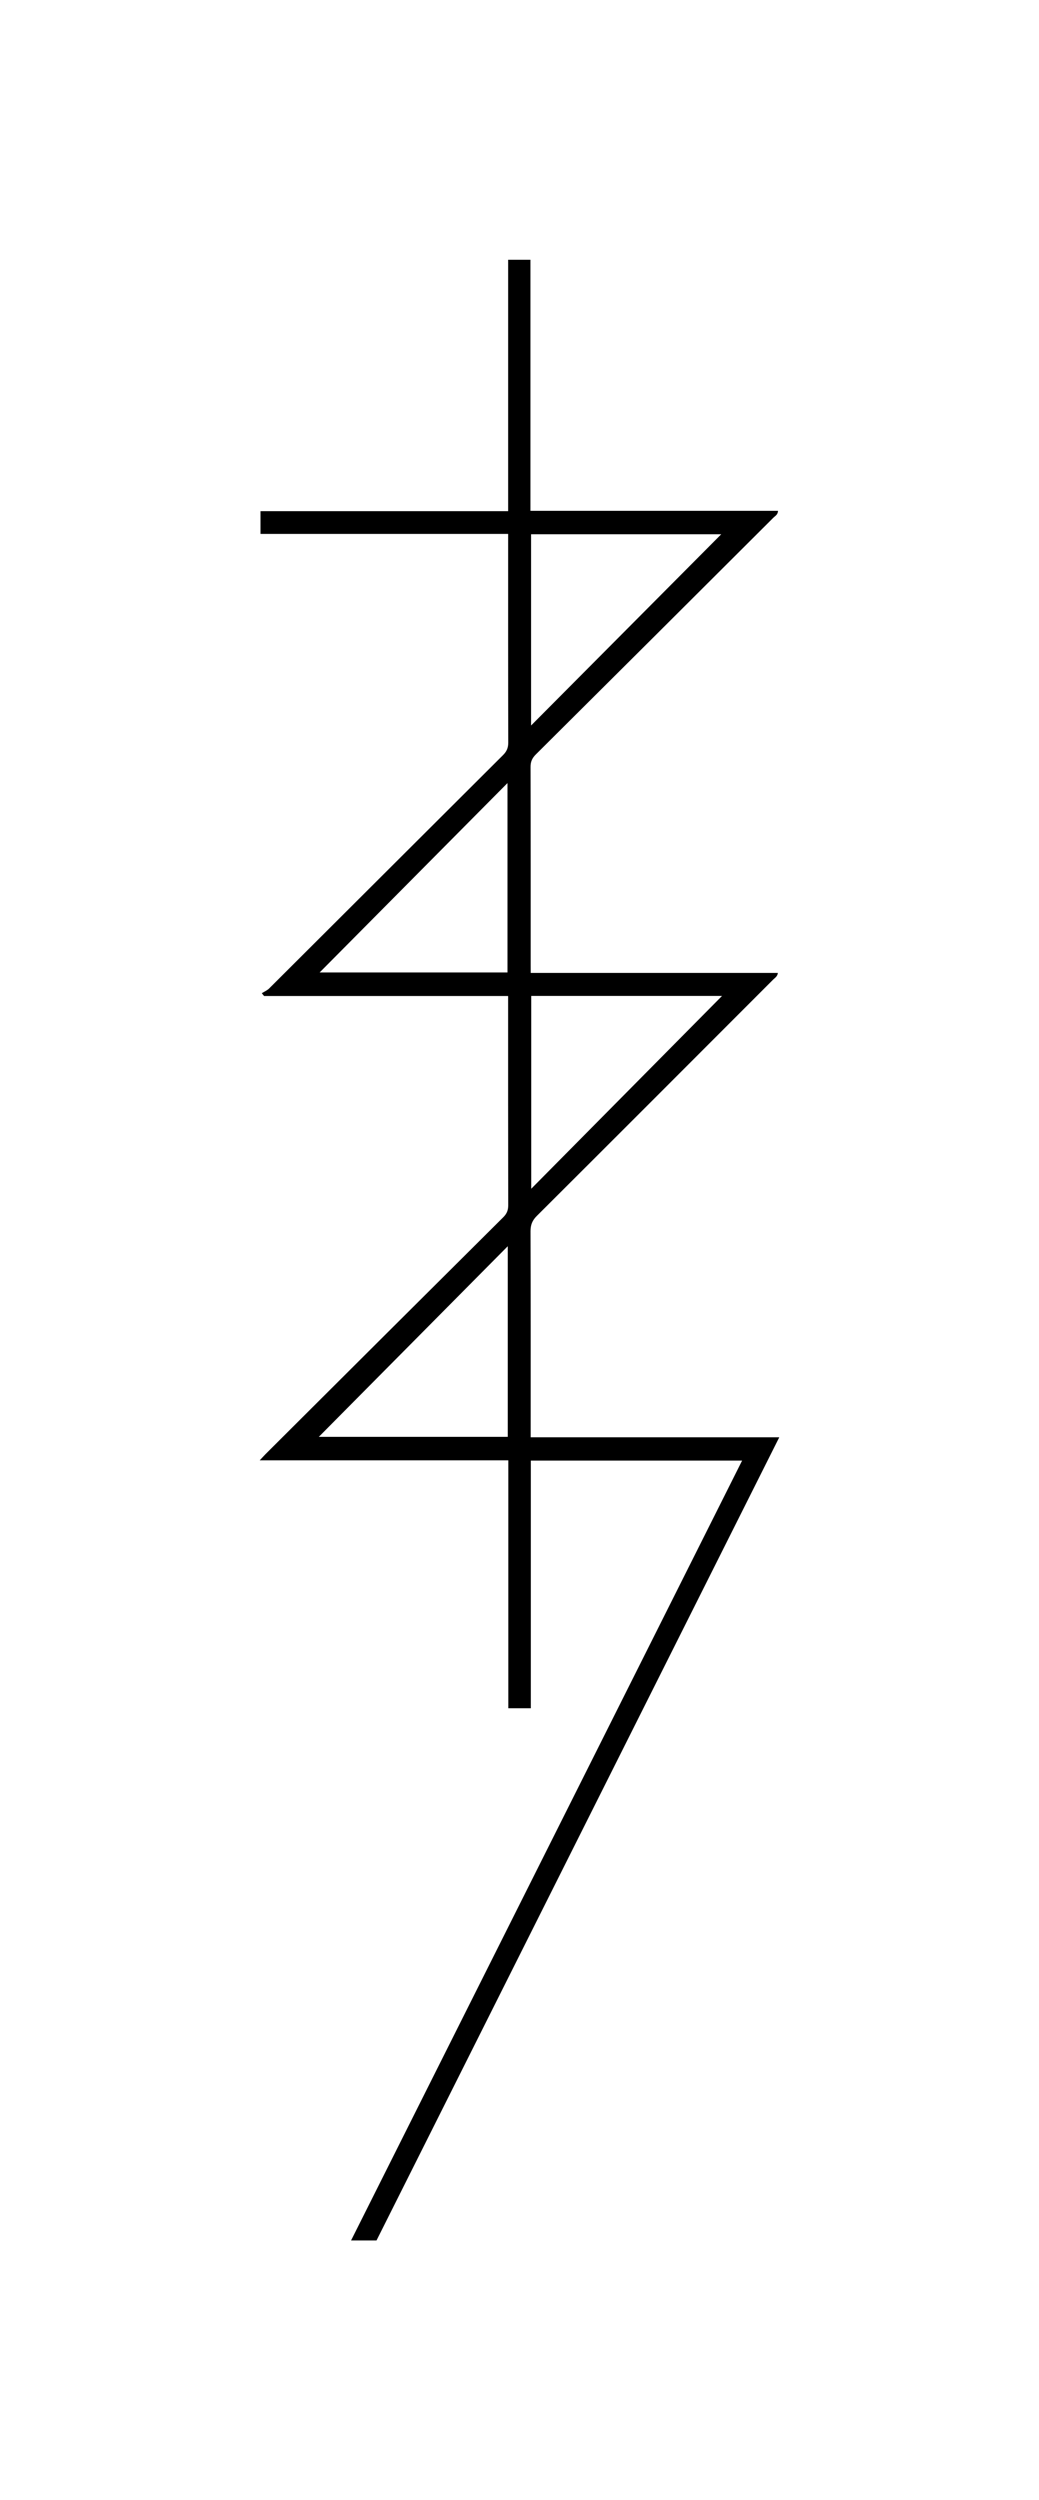 <svg xml:space="preserve" style="enable-background:new 0 0 383.38 922.47;" viewBox="0 0 383.38 922.47" y="0px" x="0px" xmlns:xlink="http://www.w3.org/1999/xlink" xmlns="http://www.w3.org/2000/svg" id="Layer_1" version="1.1">
<g>
	<path d="M195.82,358.98c30.56,0,60.83,0,91.21,0c-0.18,1.34-1.1,1.81-1.74,2.45c-29.05,29.09-58.11,58.19-87.23,87.22
		c-1.67,1.67-2.3,3.3-2.3,5.64c0.08,24.32,0.05,48.64,0.05,72.96c0,0.94,0,1.87,0,3.06c30.54,0,60.83,0,91.73,0
		c-49.68,99.06-99.14,197.68-148.61,296.34c-3.01,0-5.95,0-9.39,0c48.12-95.96,96.14-191.71,144.29-287.74c-26.11,0-51.89,0-77.96,0
		c0,30.41,0,60.83,0,91.38c-2.89,0-5.49,0-8.3,0c0-30.43,0-60.79,0-91.48c-30.53,0-60.85,0-91.74,0c1.01-1.07,1.57-1.7,2.16-2.3
		c29.23-29.15,58.45-58.3,87.72-87.4c1.3-1.29,1.82-2.57,1.82-4.39c-0.05-24.8-0.04-49.6-0.04-74.4c0-0.87,0-1.73,0-2.83
		c-30.14,0-60.1,0-90.05,0c-0.28-0.34-0.56-0.69-0.84-1.03c0.91-0.58,1.96-1.01,2.71-1.75c28.78-28.69,57.52-57.42,86.31-86.11
		c1.35-1.35,1.92-2.67,1.92-4.59c-0.06-24.64-0.04-49.28-0.04-73.92c0-0.94,0-1.88,0-3.1c-30.58,0-60.92,0-91.38,0
		c0-2.88,0-5.47,0-8.39c30.48,0,60.82,0,91.38,0c0-31.09,0-61.86,0-92.76c2.81,0,5.41,0,8.23,0c0,30.81,0,61.57,0,92.64
		c30.57,0,60.91,0,91.34,0c-0.04,1.43-1.03,1.86-1.65,2.48c-29.22,29.16-58.45,58.32-87.72,87.42c-1.35,1.35-1.94,2.66-1.93,4.59
		c0.06,24.32,0.04,48.64,0.04,72.96C195.82,356.79,195.82,357.67,195.82,358.98z M196.02,367.46c0,23.61,0,47.19,0,71.15
		c23.72-23.96,47.17-47.66,70.41-71.15C243.36,367.46,219.79,367.46,196.02,367.46z M266.13,197.12c-22.99,0-46.54,0-70.17,0
		c0,23.61,0,47.07,0,70.57C219.48,244.03,242.91,220.48,266.13,197.12z M187.36,459.81c-23.45,23.66-46.74,47.16-69.72,70.34
		c22.81,0,46.27,0,69.72,0C187.36,506.62,187.36,483.31,187.36,459.81z M117.95,358.8c22.99,0,46.2,0,69.31,0
		c0-23.3,0-46.38,0-69.88C163.93,312.44,140.93,335.63,117.95,358.8z"></path>
</g>
</svg>
